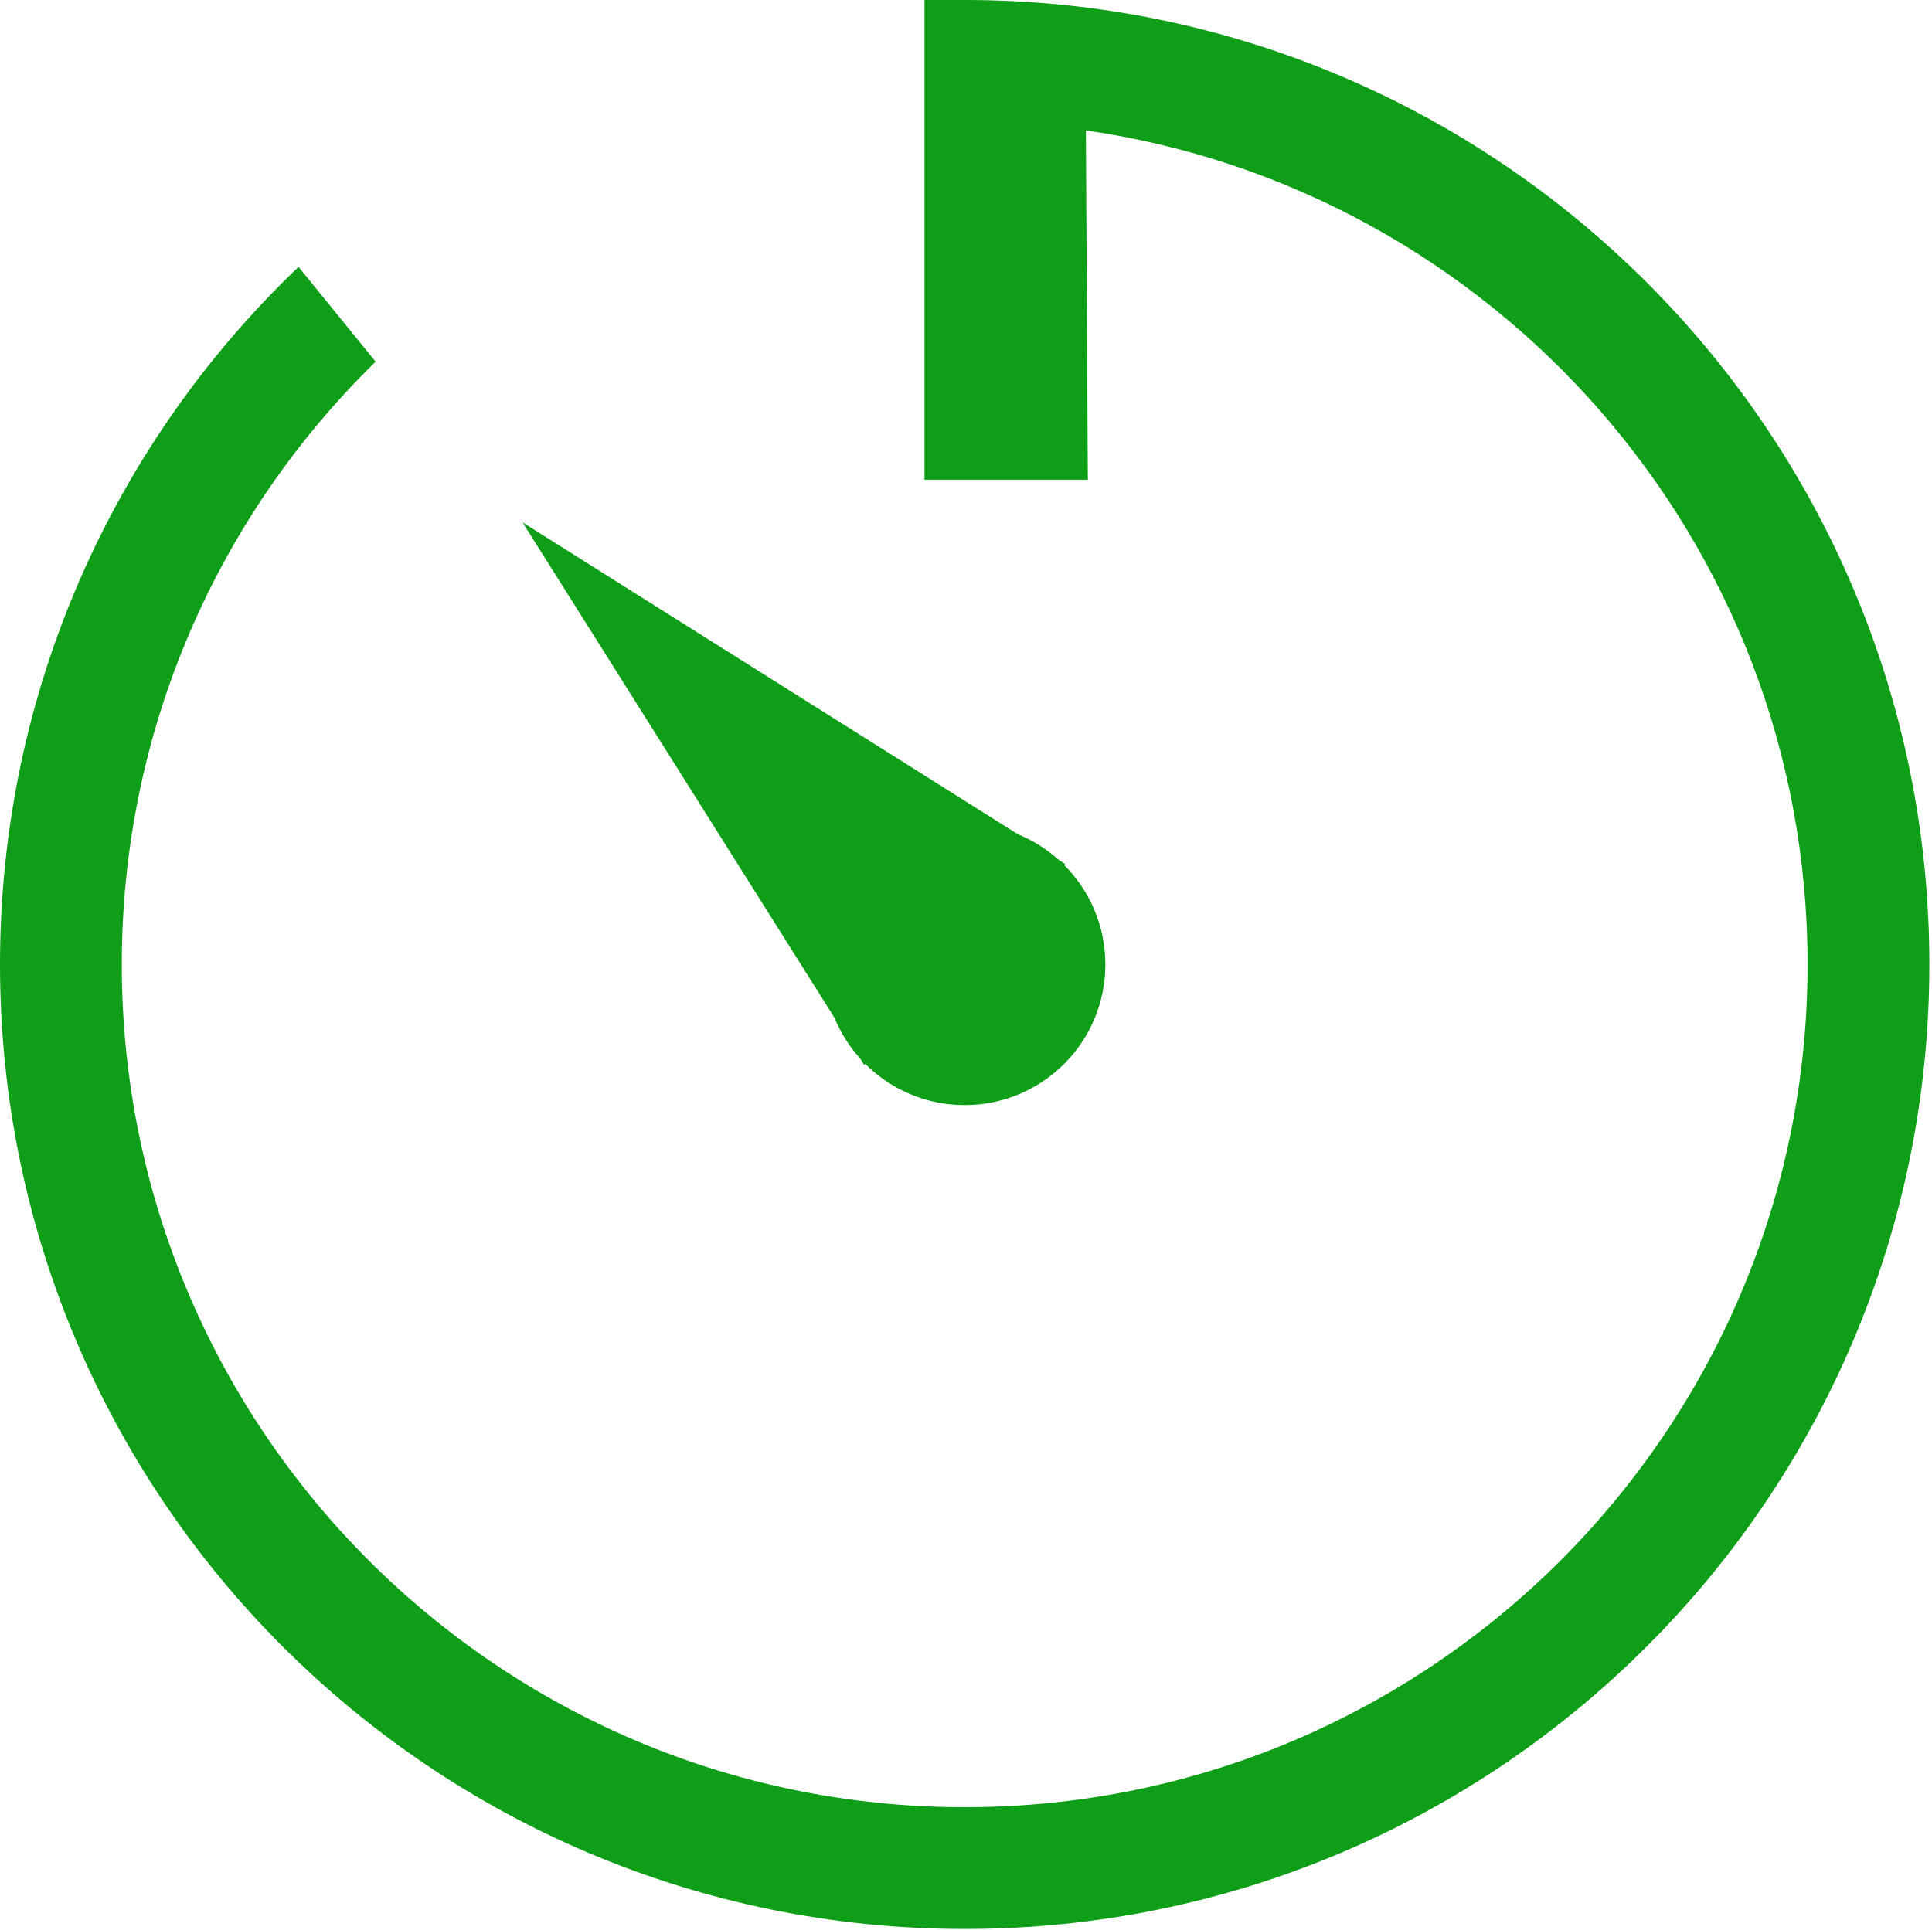 <?xml version="1.0" standalone="no"?><!DOCTYPE svg PUBLIC "-//W3C//DTD SVG 1.1//EN" "http://www.w3.org/Graphics/SVG/1.1/DTD/svg11.dtd"><svg t="1687848858737" class="icon" viewBox="0 0 1025 1024" version="1.1" xmlns="http://www.w3.org/2000/svg" p-id="8761" xmlns:xlink="http://www.w3.org/1999/xlink" width="200.195" height="200"><path d="M511.801 0c-0.106 0-0.211 0.002-0.317 0.002l-0.006-0.002-21 0 0 254.583 86.652 0-1.024-185.359c216.507 31.177 382.885 217.431 382.885 442.575 0 246.988-200.216 447.204-447.191 447.204s-447.185-200.216-447.185-447.204c0-125.359 51.579-238.663 134.671-319.855l-40.9-50.325c-97.589 93.196-158.386 224.589-158.386 370.18 0 282.654 229.145 511.805 511.799 511.805 282.66 0 511.799-229.151 511.799-511.805S794.461 0 511.801 0zM561.846 456.442c-6.358-5.75-13.716-10.41-21.775-13.712l-262.84-165.513 165.514 262.9c3.29 8.015 7.925 15.333 13.639 21.665l2.107 3.347 0.547-0.547c13.505 13.5 32.159 21.85 52.764 21.85 41.219 0 74.633-33.414 74.633-74.633 0-20.603-8.351-39.257-21.853-52.761l0.536-0.536L561.846 456.442z" fill="#0e9e18" p-id="8762"></path></svg>